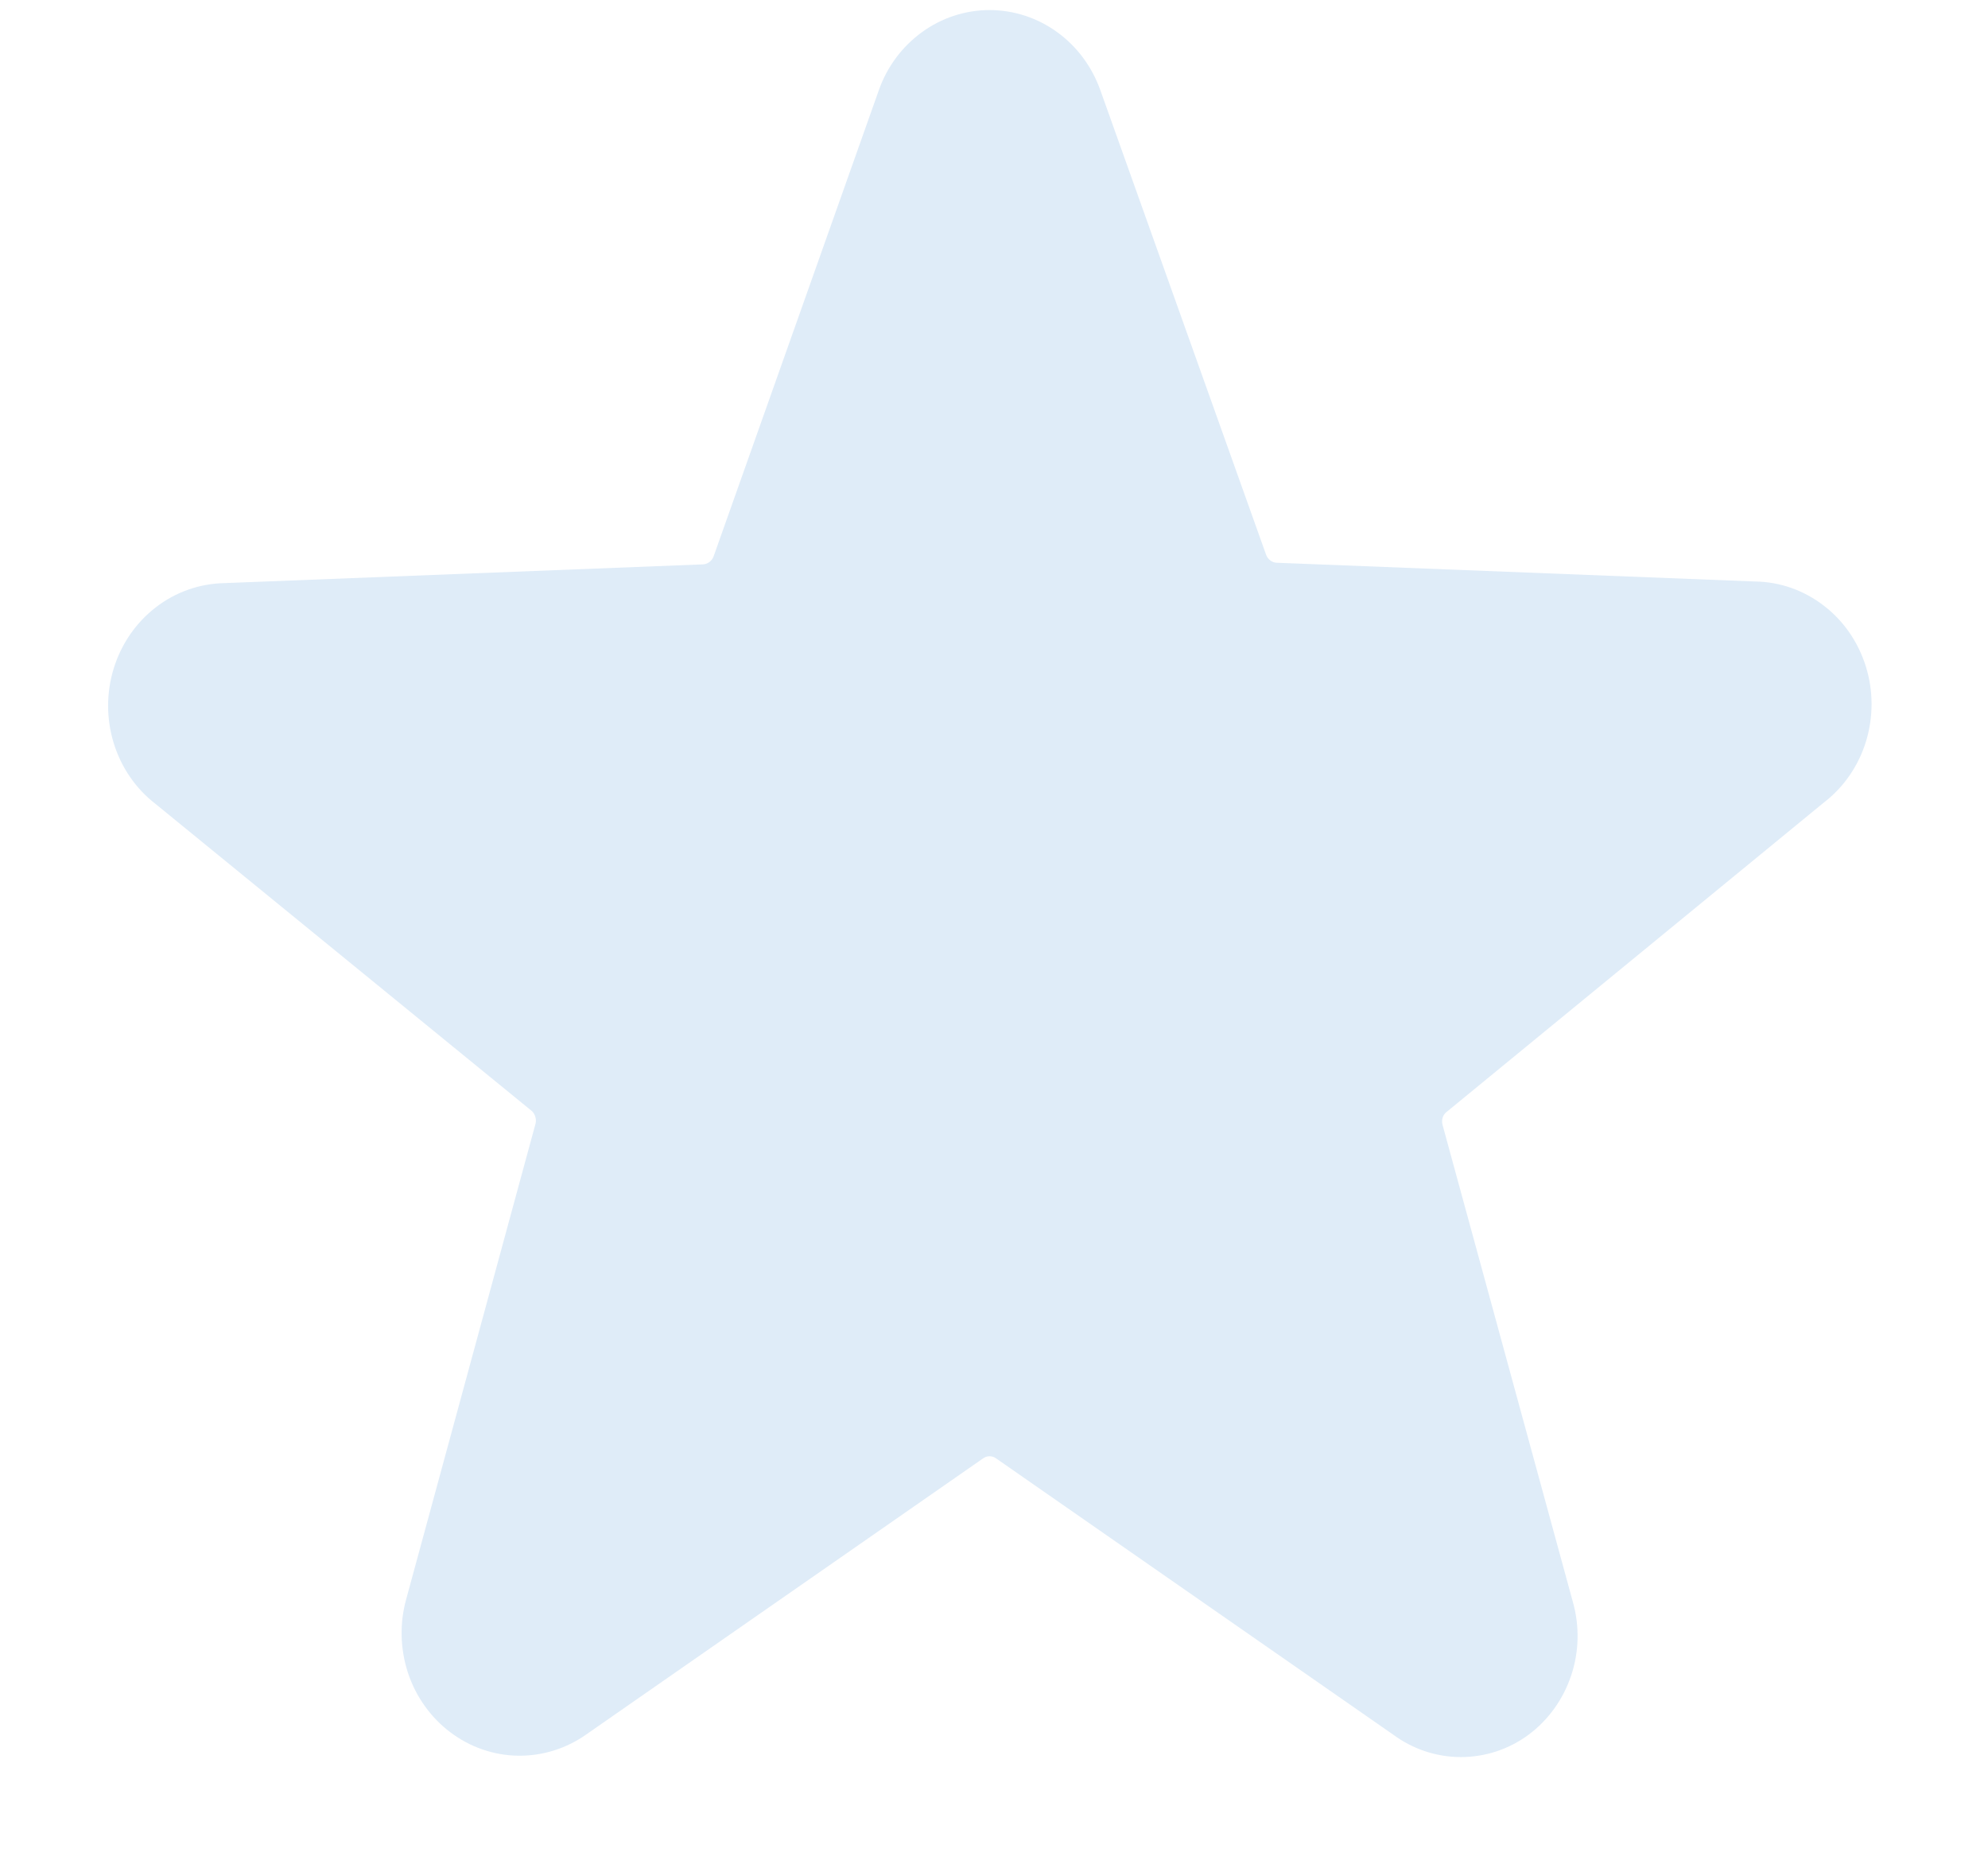 <svg width="16" height="15" viewBox="0 0 16 15" fill="none" xmlns="http://www.w3.org/2000/svg">
<path d="M14.68 6.458C14.84 6.335 14.958 6.163 15.018 5.967C15.078 5.771 15.078 5.56 15.017 5.364C14.956 5.168 14.838 4.996 14.678 4.874C14.519 4.751 14.326 4.683 14.128 4.68L10.274 4.529C10.255 4.528 10.237 4.521 10.222 4.509C10.207 4.497 10.195 4.481 10.189 4.462L8.857 0.729C8.79 0.539 8.669 0.375 8.509 0.259C8.349 0.143 8.159 0.081 7.964 0.081C7.77 0.081 7.579 0.143 7.42 0.259C7.26 0.375 7.138 0.539 7.072 0.729L5.744 4.476C5.738 4.494 5.726 4.51 5.711 4.522C5.696 4.534 5.678 4.541 5.659 4.542L1.805 4.693C1.607 4.697 1.414 4.764 1.255 4.887C1.095 5.01 0.977 5.181 0.916 5.377C0.855 5.573 0.855 5.784 0.915 5.98C0.975 6.176 1.093 6.348 1.253 6.471L4.276 8.938C4.291 8.95 4.302 8.967 4.308 8.986C4.314 9.005 4.315 9.025 4.31 9.044L3.269 12.871C3.215 13.066 3.221 13.273 3.284 13.465C3.348 13.657 3.467 13.823 3.625 13.942C3.783 14.061 3.973 14.127 4.168 14.13C4.363 14.133 4.555 14.074 4.717 13.96L7.911 11.738C7.927 11.726 7.945 11.72 7.964 11.72C7.983 11.72 8.002 11.726 8.018 11.738L11.212 13.96C11.372 14.078 11.562 14.141 11.758 14.141C11.954 14.141 12.145 14.078 12.304 13.96C12.462 13.842 12.581 13.676 12.645 13.485C12.709 13.294 12.714 13.088 12.659 12.893L11.61 9.053C11.605 9.034 11.605 9.013 11.611 8.994C11.617 8.975 11.629 8.959 11.645 8.947L14.68 6.458Z" fill="#DFECF8"/>
</svg>
